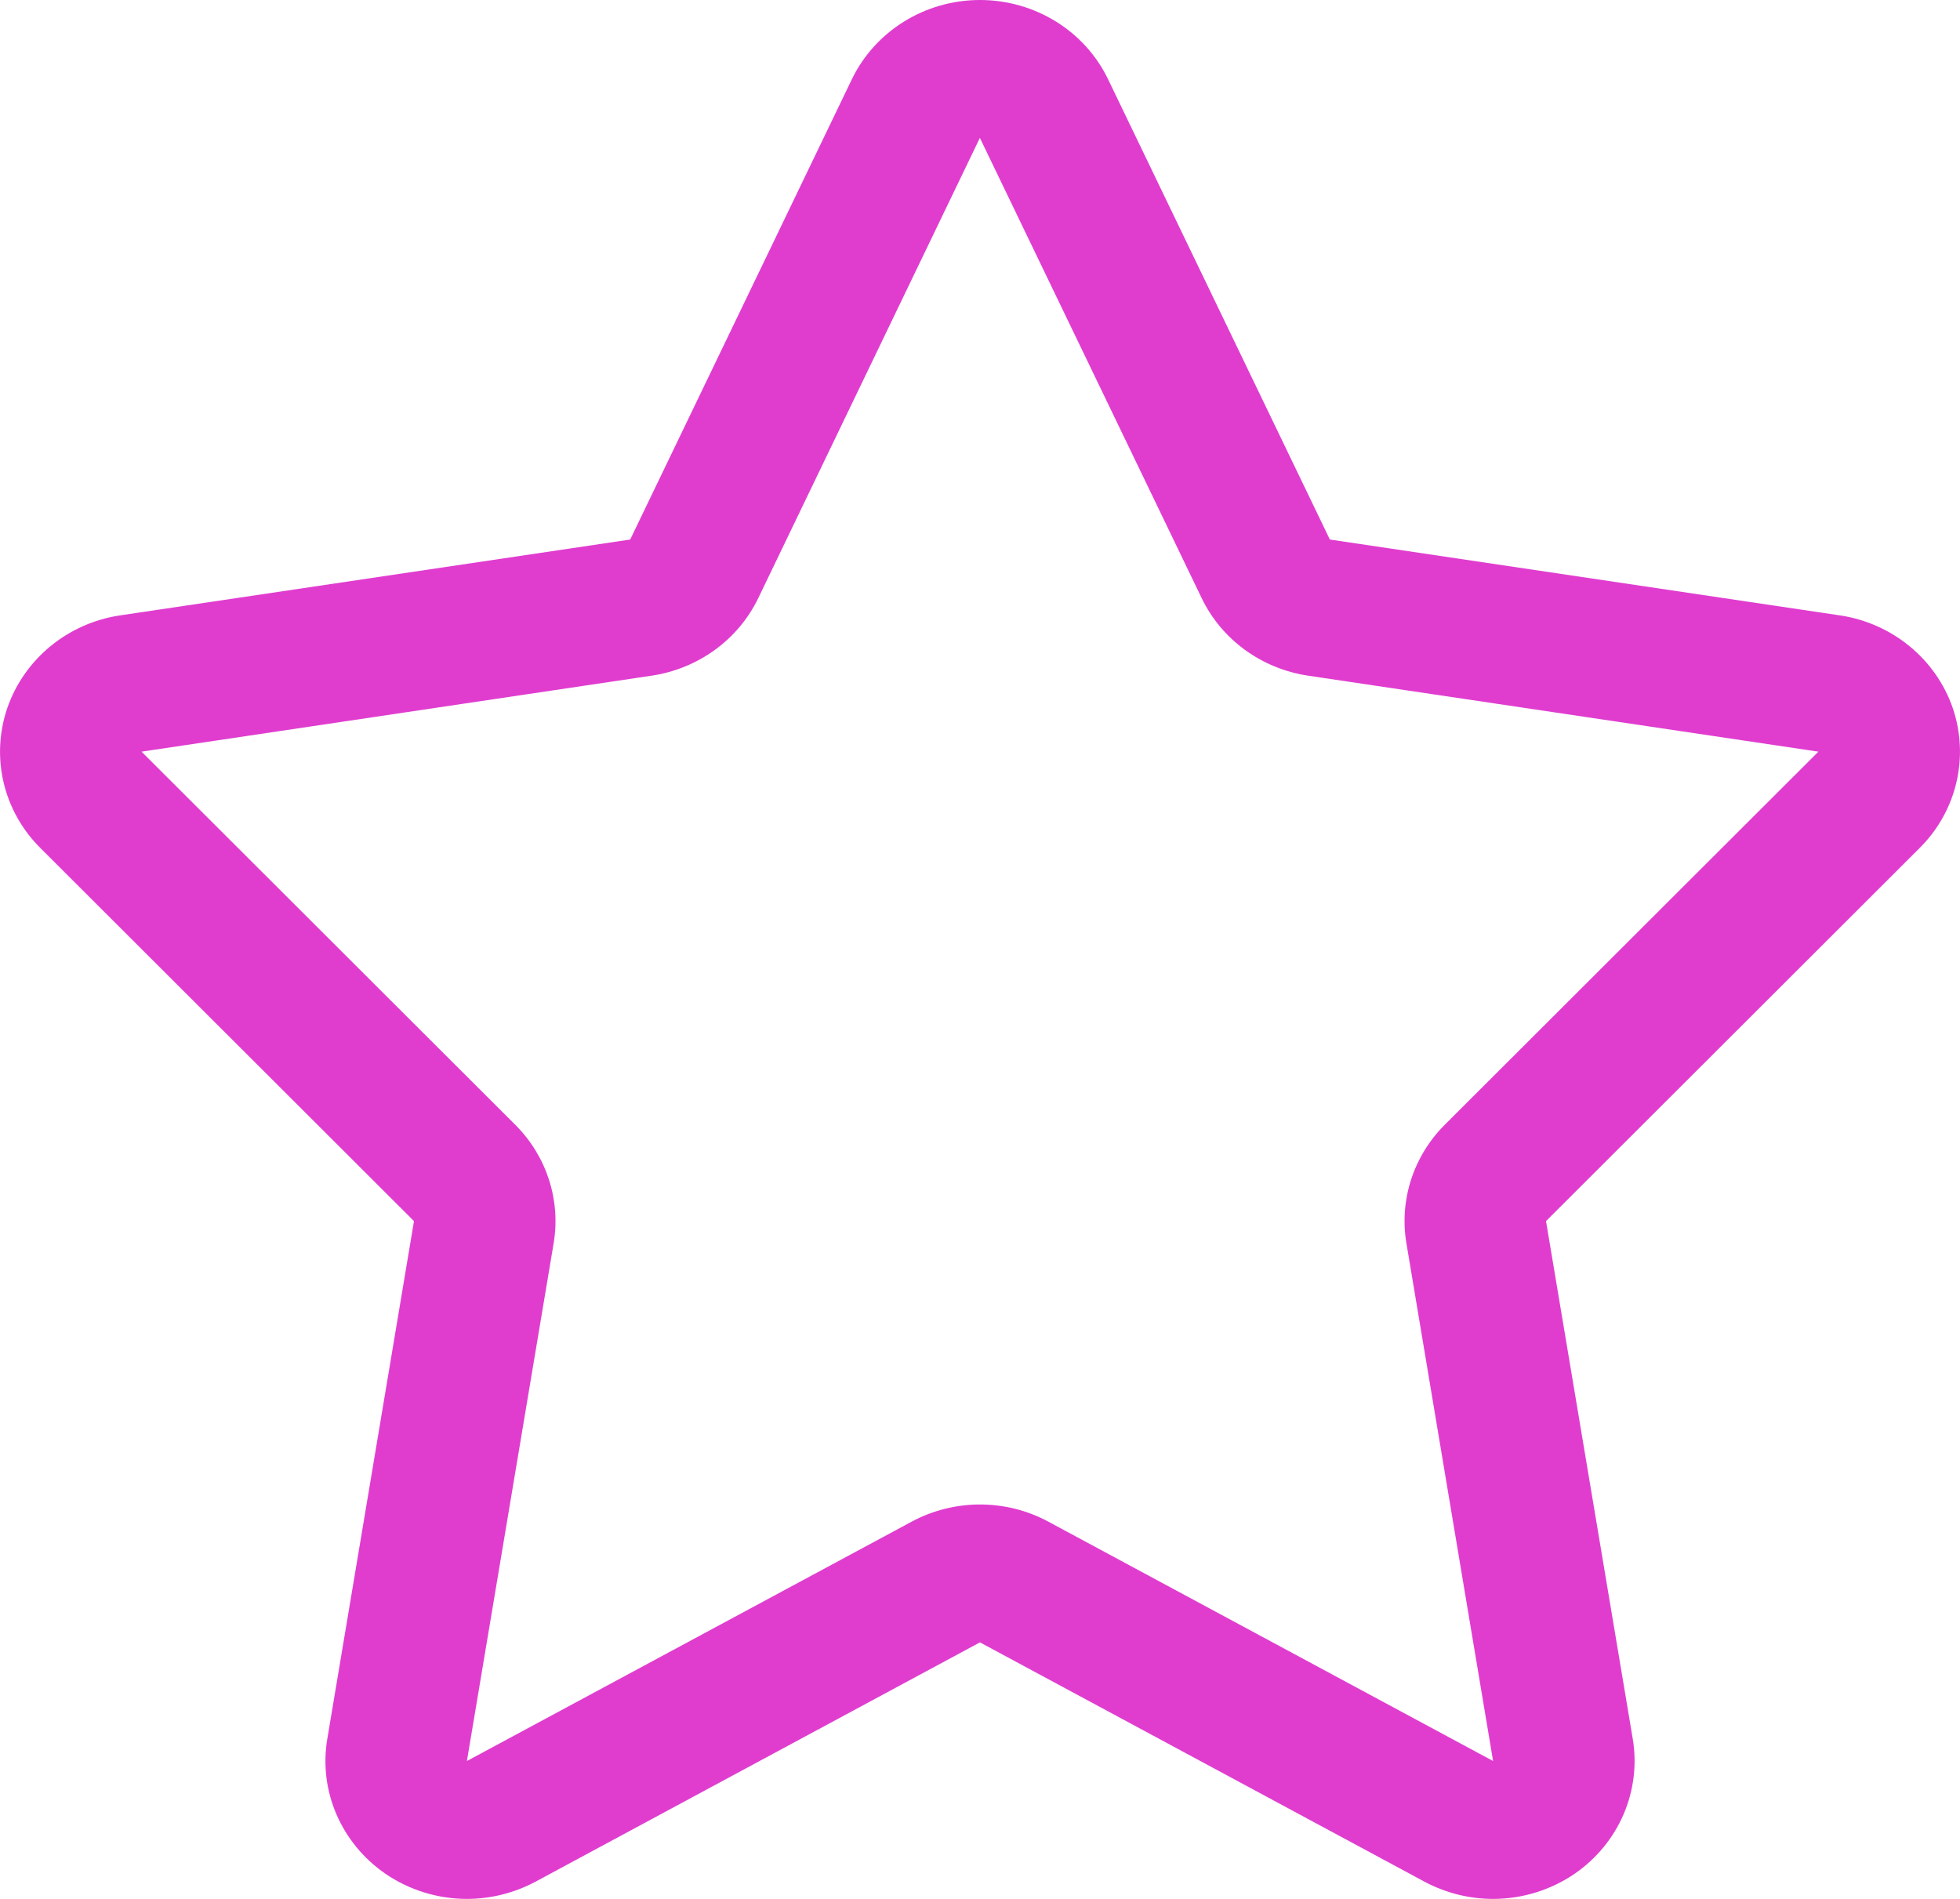 <svg width="32" height="31" viewBox="0 0 32 31" fill="none" xmlns="http://www.w3.org/2000/svg">
<path d="M31.881 11.557C31.605 10.758 30.893 10.173 30.038 10.046L21.712 8.808L18.091 1.294C17.712 0.505 16.896 0 15.999 0C15.104 0 14.289 0.505 13.908 1.294L10.289 8.808L1.962 10.046C1.107 10.173 0.396 10.758 0.12 11.557C-0.155 12.358 0.053 13.24 0.657 13.842L6.759 19.935L5.344 28.386C5.2 29.237 5.57 30.091 6.292 30.589C6.689 30.861 7.156 31 7.623 31C8.007 31 8.392 30.906 8.741 30.72L15.999 26.812L23.259 30.72C23.61 30.907 23.994 31 24.377 31C24.845 31 25.311 30.861 25.709 30.589C26.431 30.091 26.799 29.236 26.657 28.386L25.241 19.935L31.343 13.842C31.948 13.239 32.154 12.357 31.881 11.557ZM23.587 18.363C23.076 18.874 22.843 19.592 22.962 20.297L24.377 28.749L17.117 24.842C16.768 24.654 16.384 24.561 15.999 24.561C15.616 24.561 15.23 24.655 14.883 24.842L7.623 28.749L9.039 20.297C9.157 19.592 8.925 18.874 8.413 18.363L2.311 12.271L10.636 11.031C11.398 10.918 12.053 10.443 12.38 9.764L15.998 2.251L19.619 9.764C19.945 10.443 20.599 10.918 21.36 11.031L29.688 12.271L23.587 18.363Z" fill="#E03DCF"/>
</svg>
